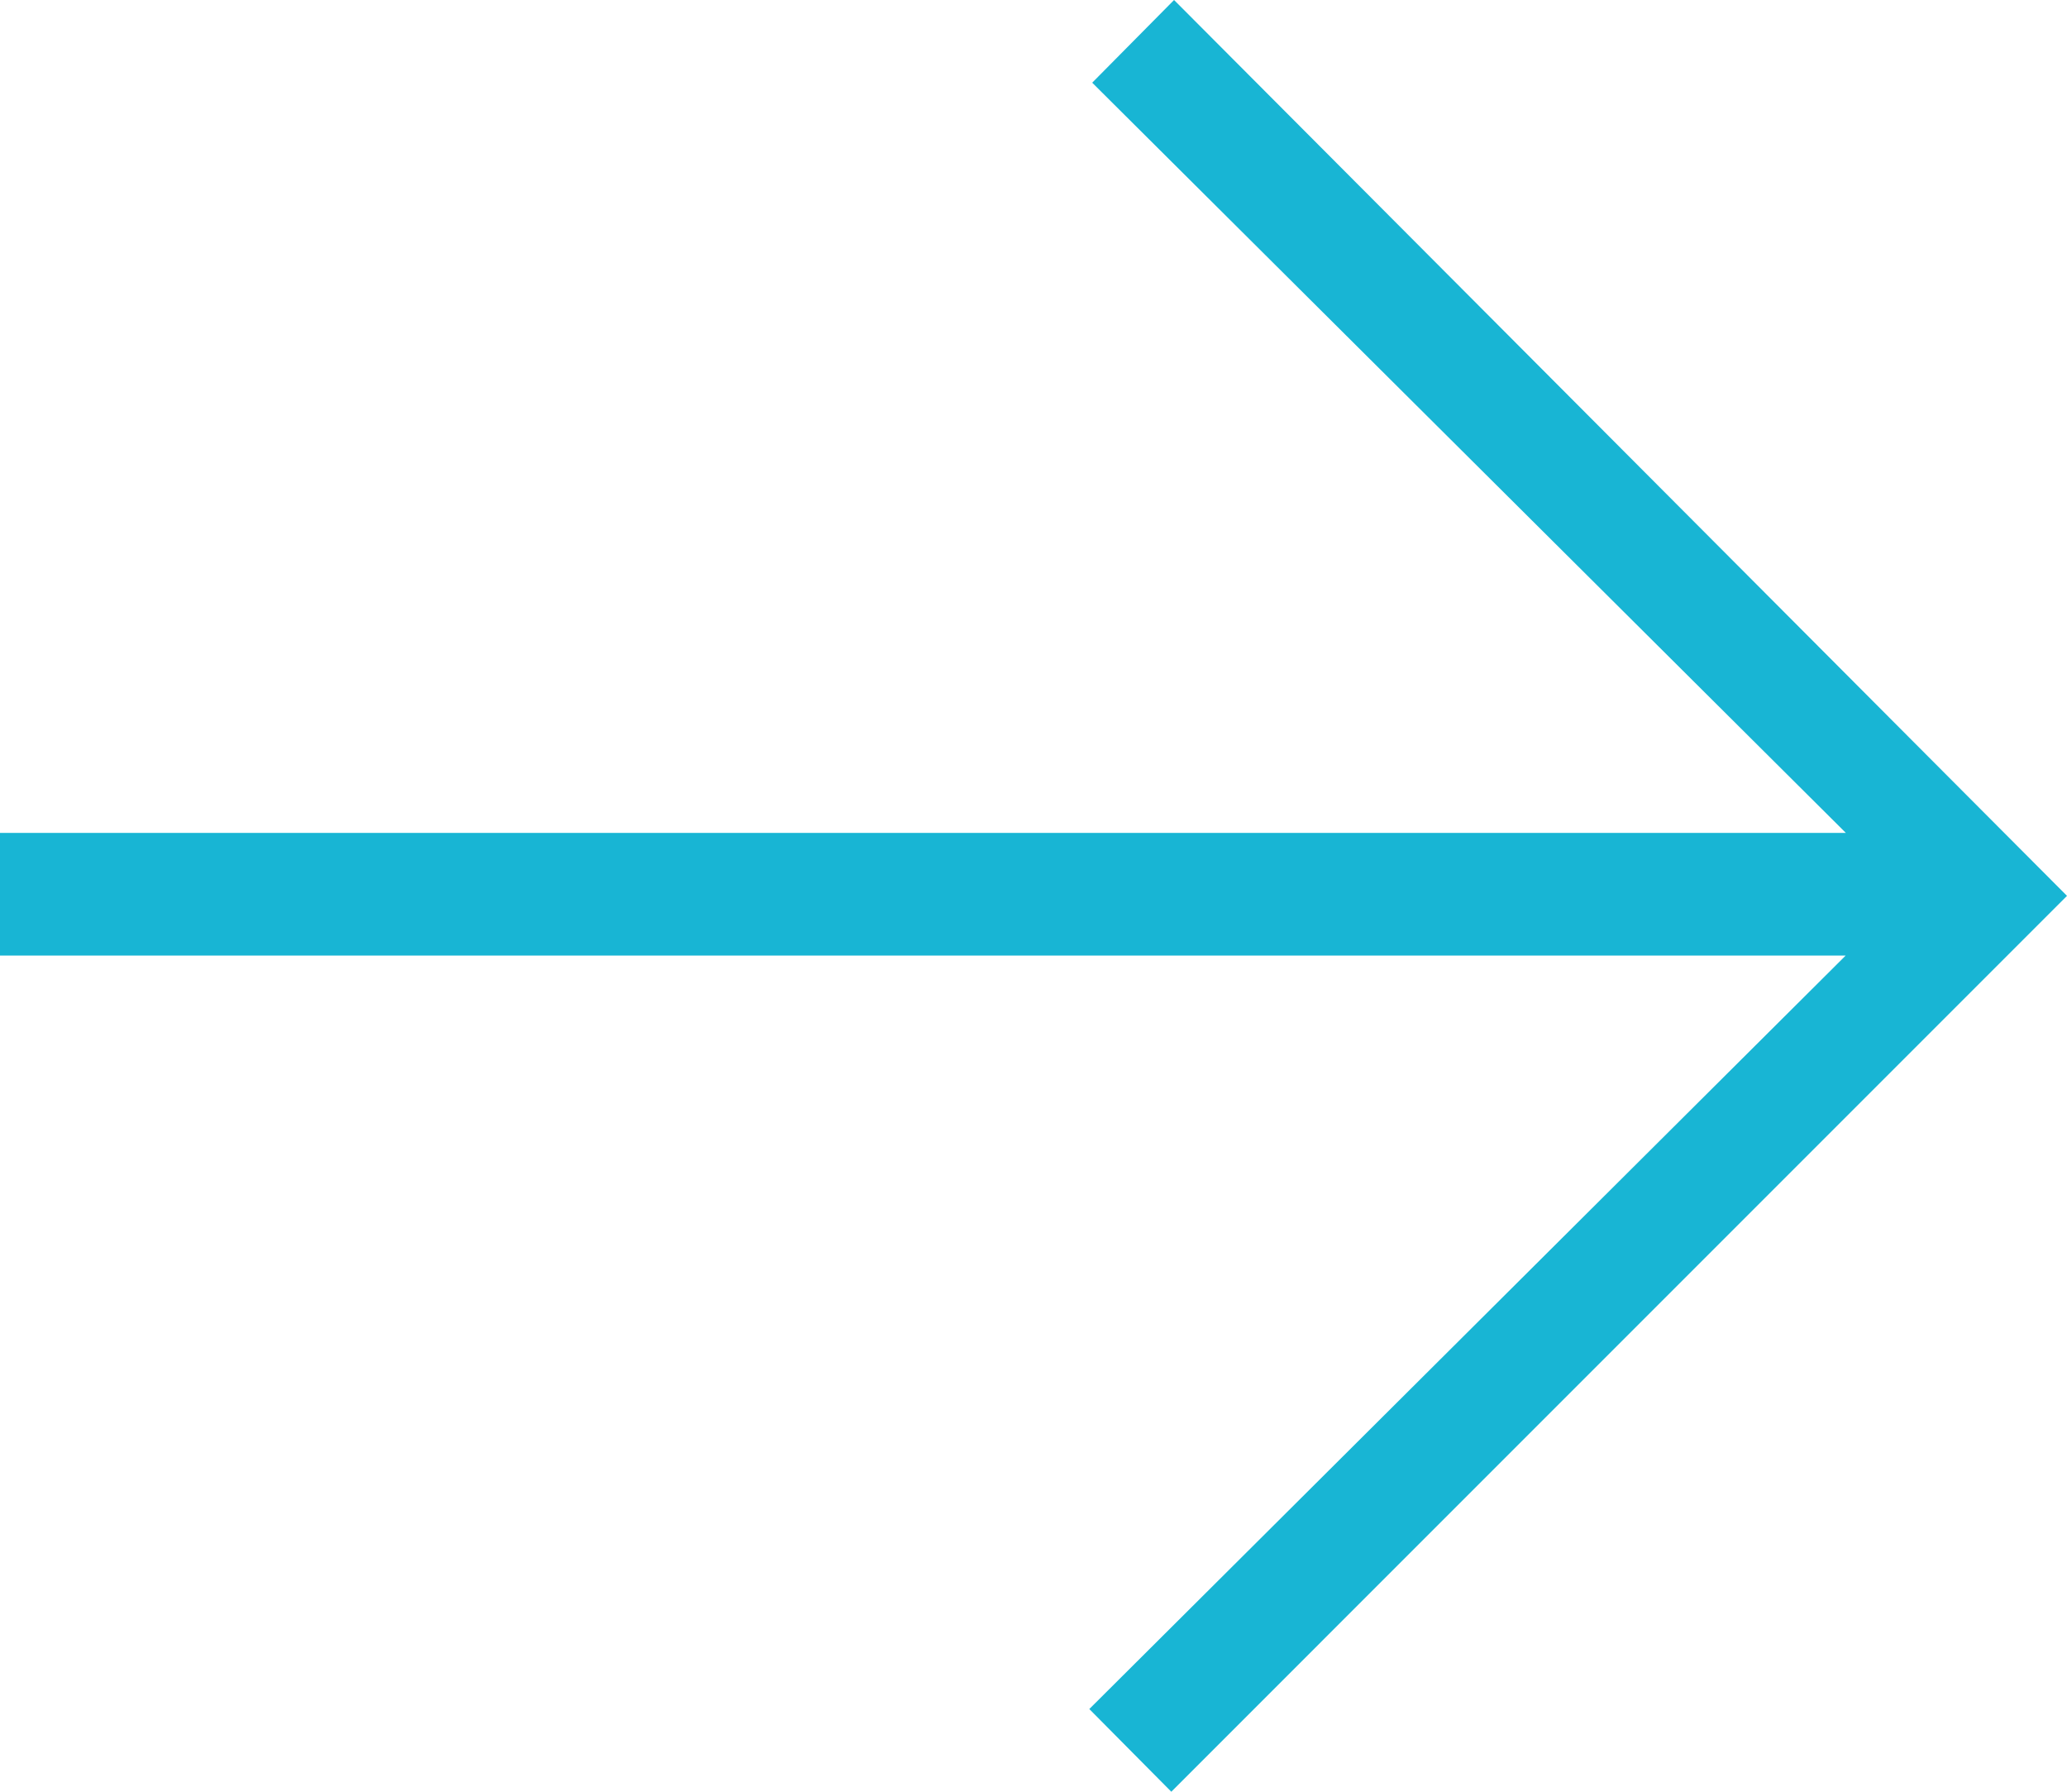 <svg id="iconArrowReadMore" xmlns="http://www.w3.org/2000/svg" viewBox="0 0 15 13"><defs><style>.cls-1{fill:#18b5d4;}</style></defs><title>iconArrowReadMore</title><path class="cls-1" d="M8.5,13l-.595-.6,5.489-5.467H0V6.043H13.395L7.926.6,8.52,0,15,6.5Z"/></svg>